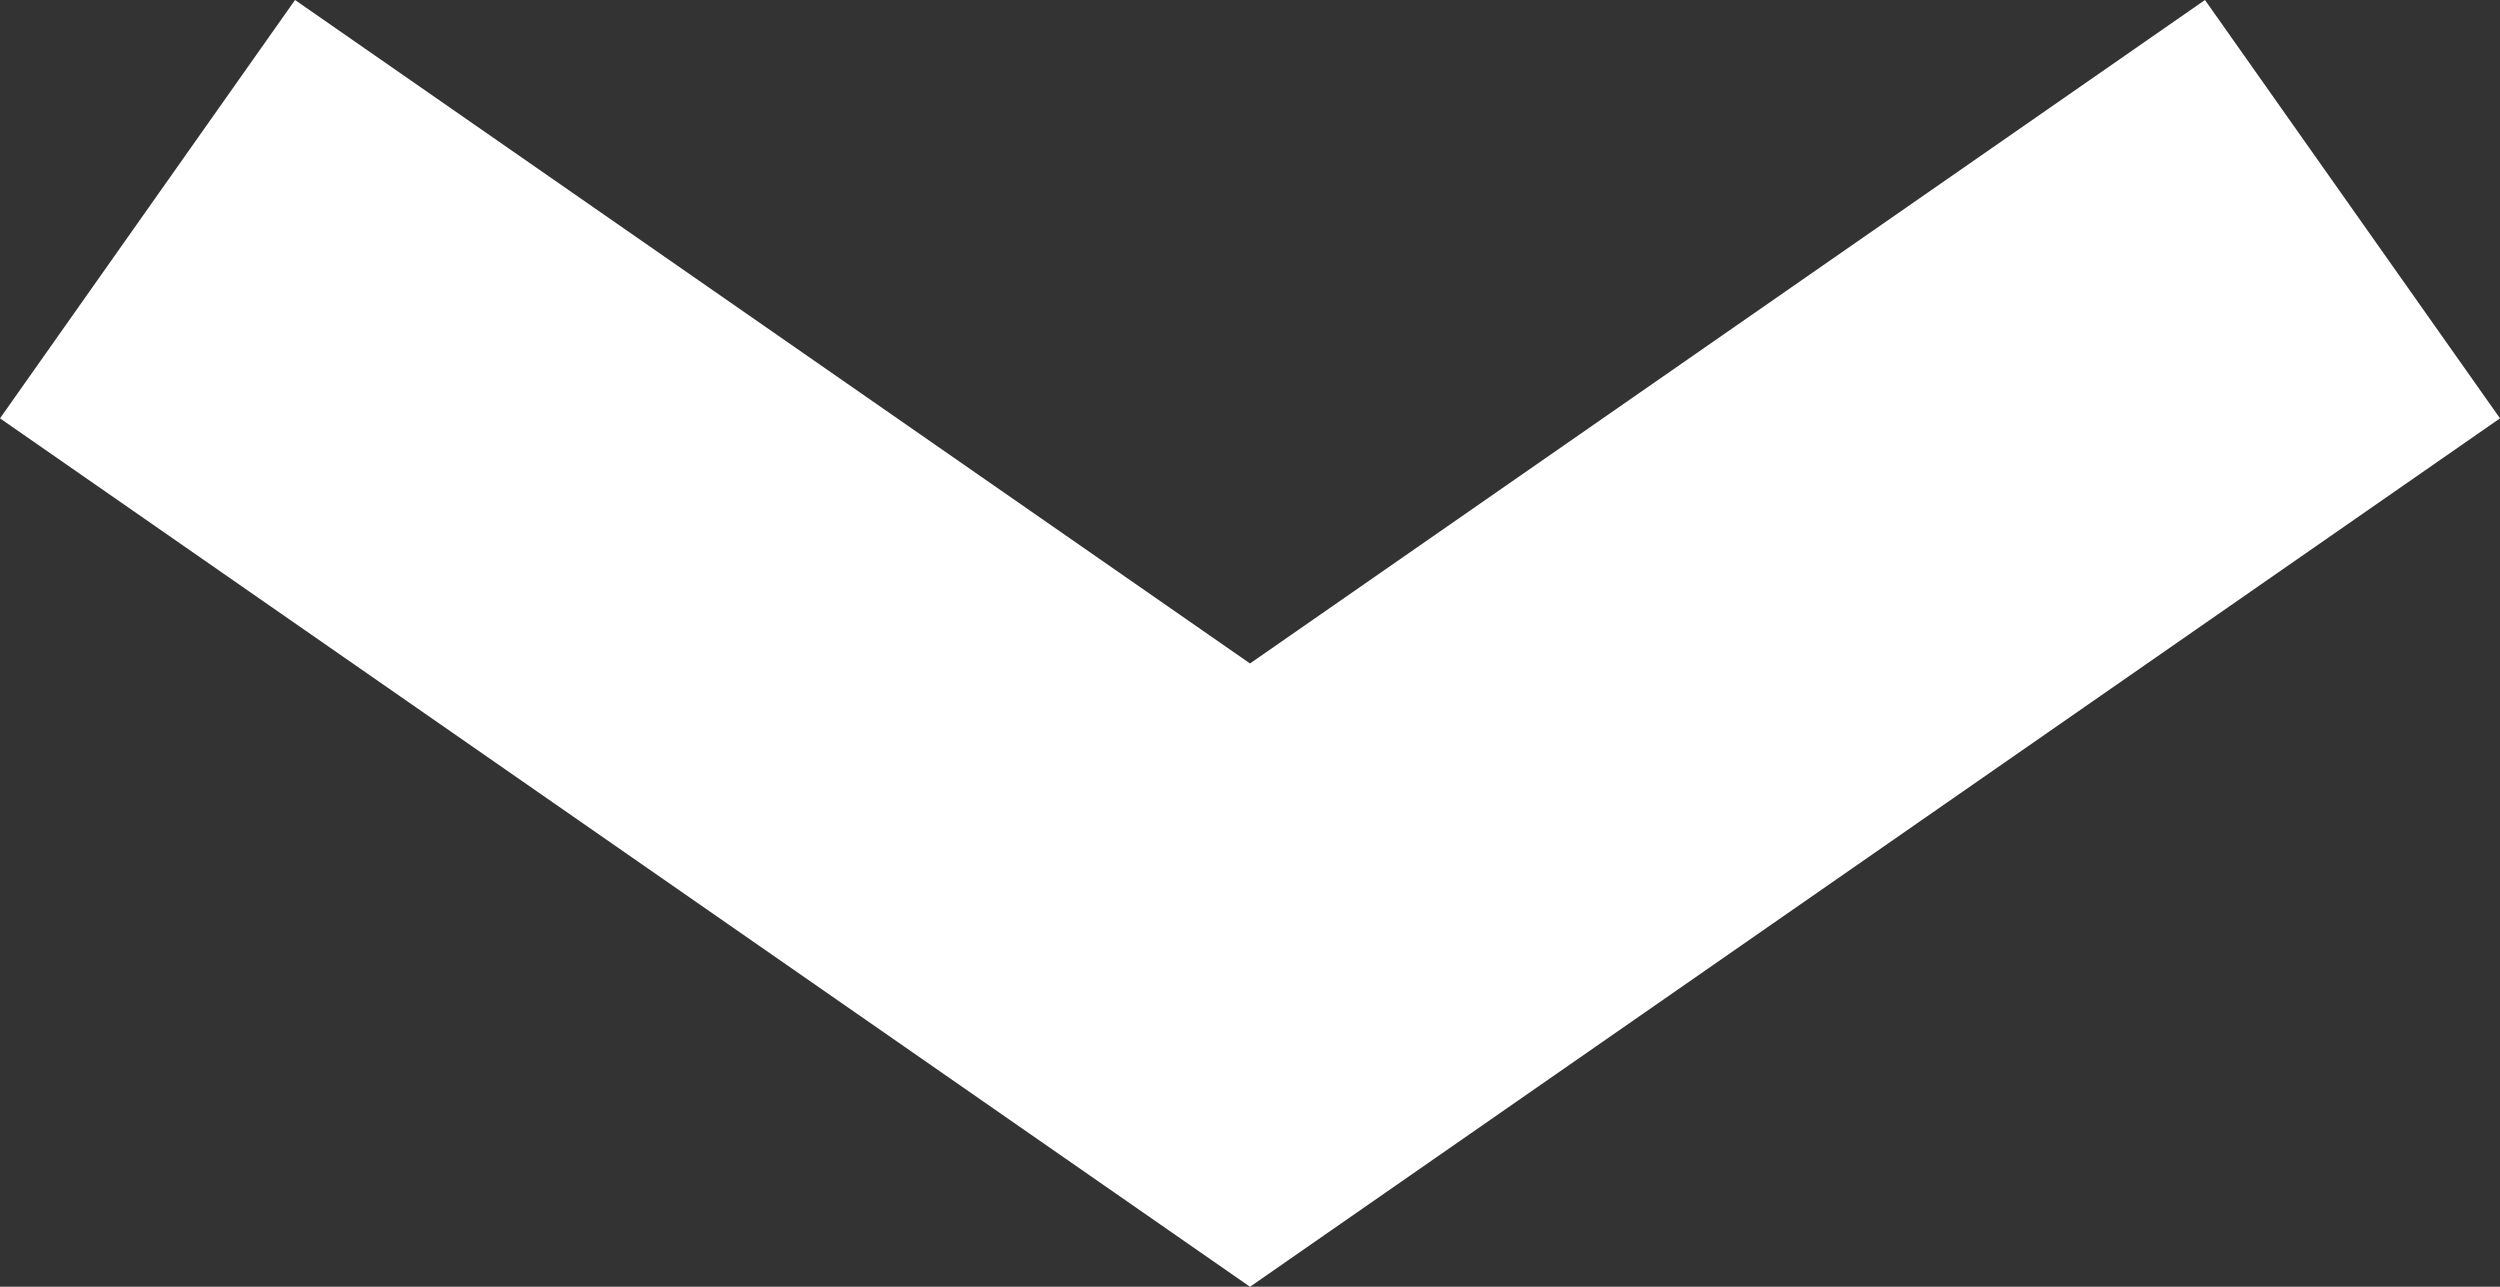 <svg width="68" height="35" viewBox="0 0 68 35" fill="none" xmlns="http://www.w3.org/2000/svg">
<rect x="0" y="0" width="68" height="35" fill="#333333" stroke="none"/>
<path fill-rule="evenodd" clip-rule="evenodd" d="M34 18.046L8.025 0L0 11.379L34 35L68 11.379L59.975 0L34 18.046Z" fill="white"/>
</svg>
